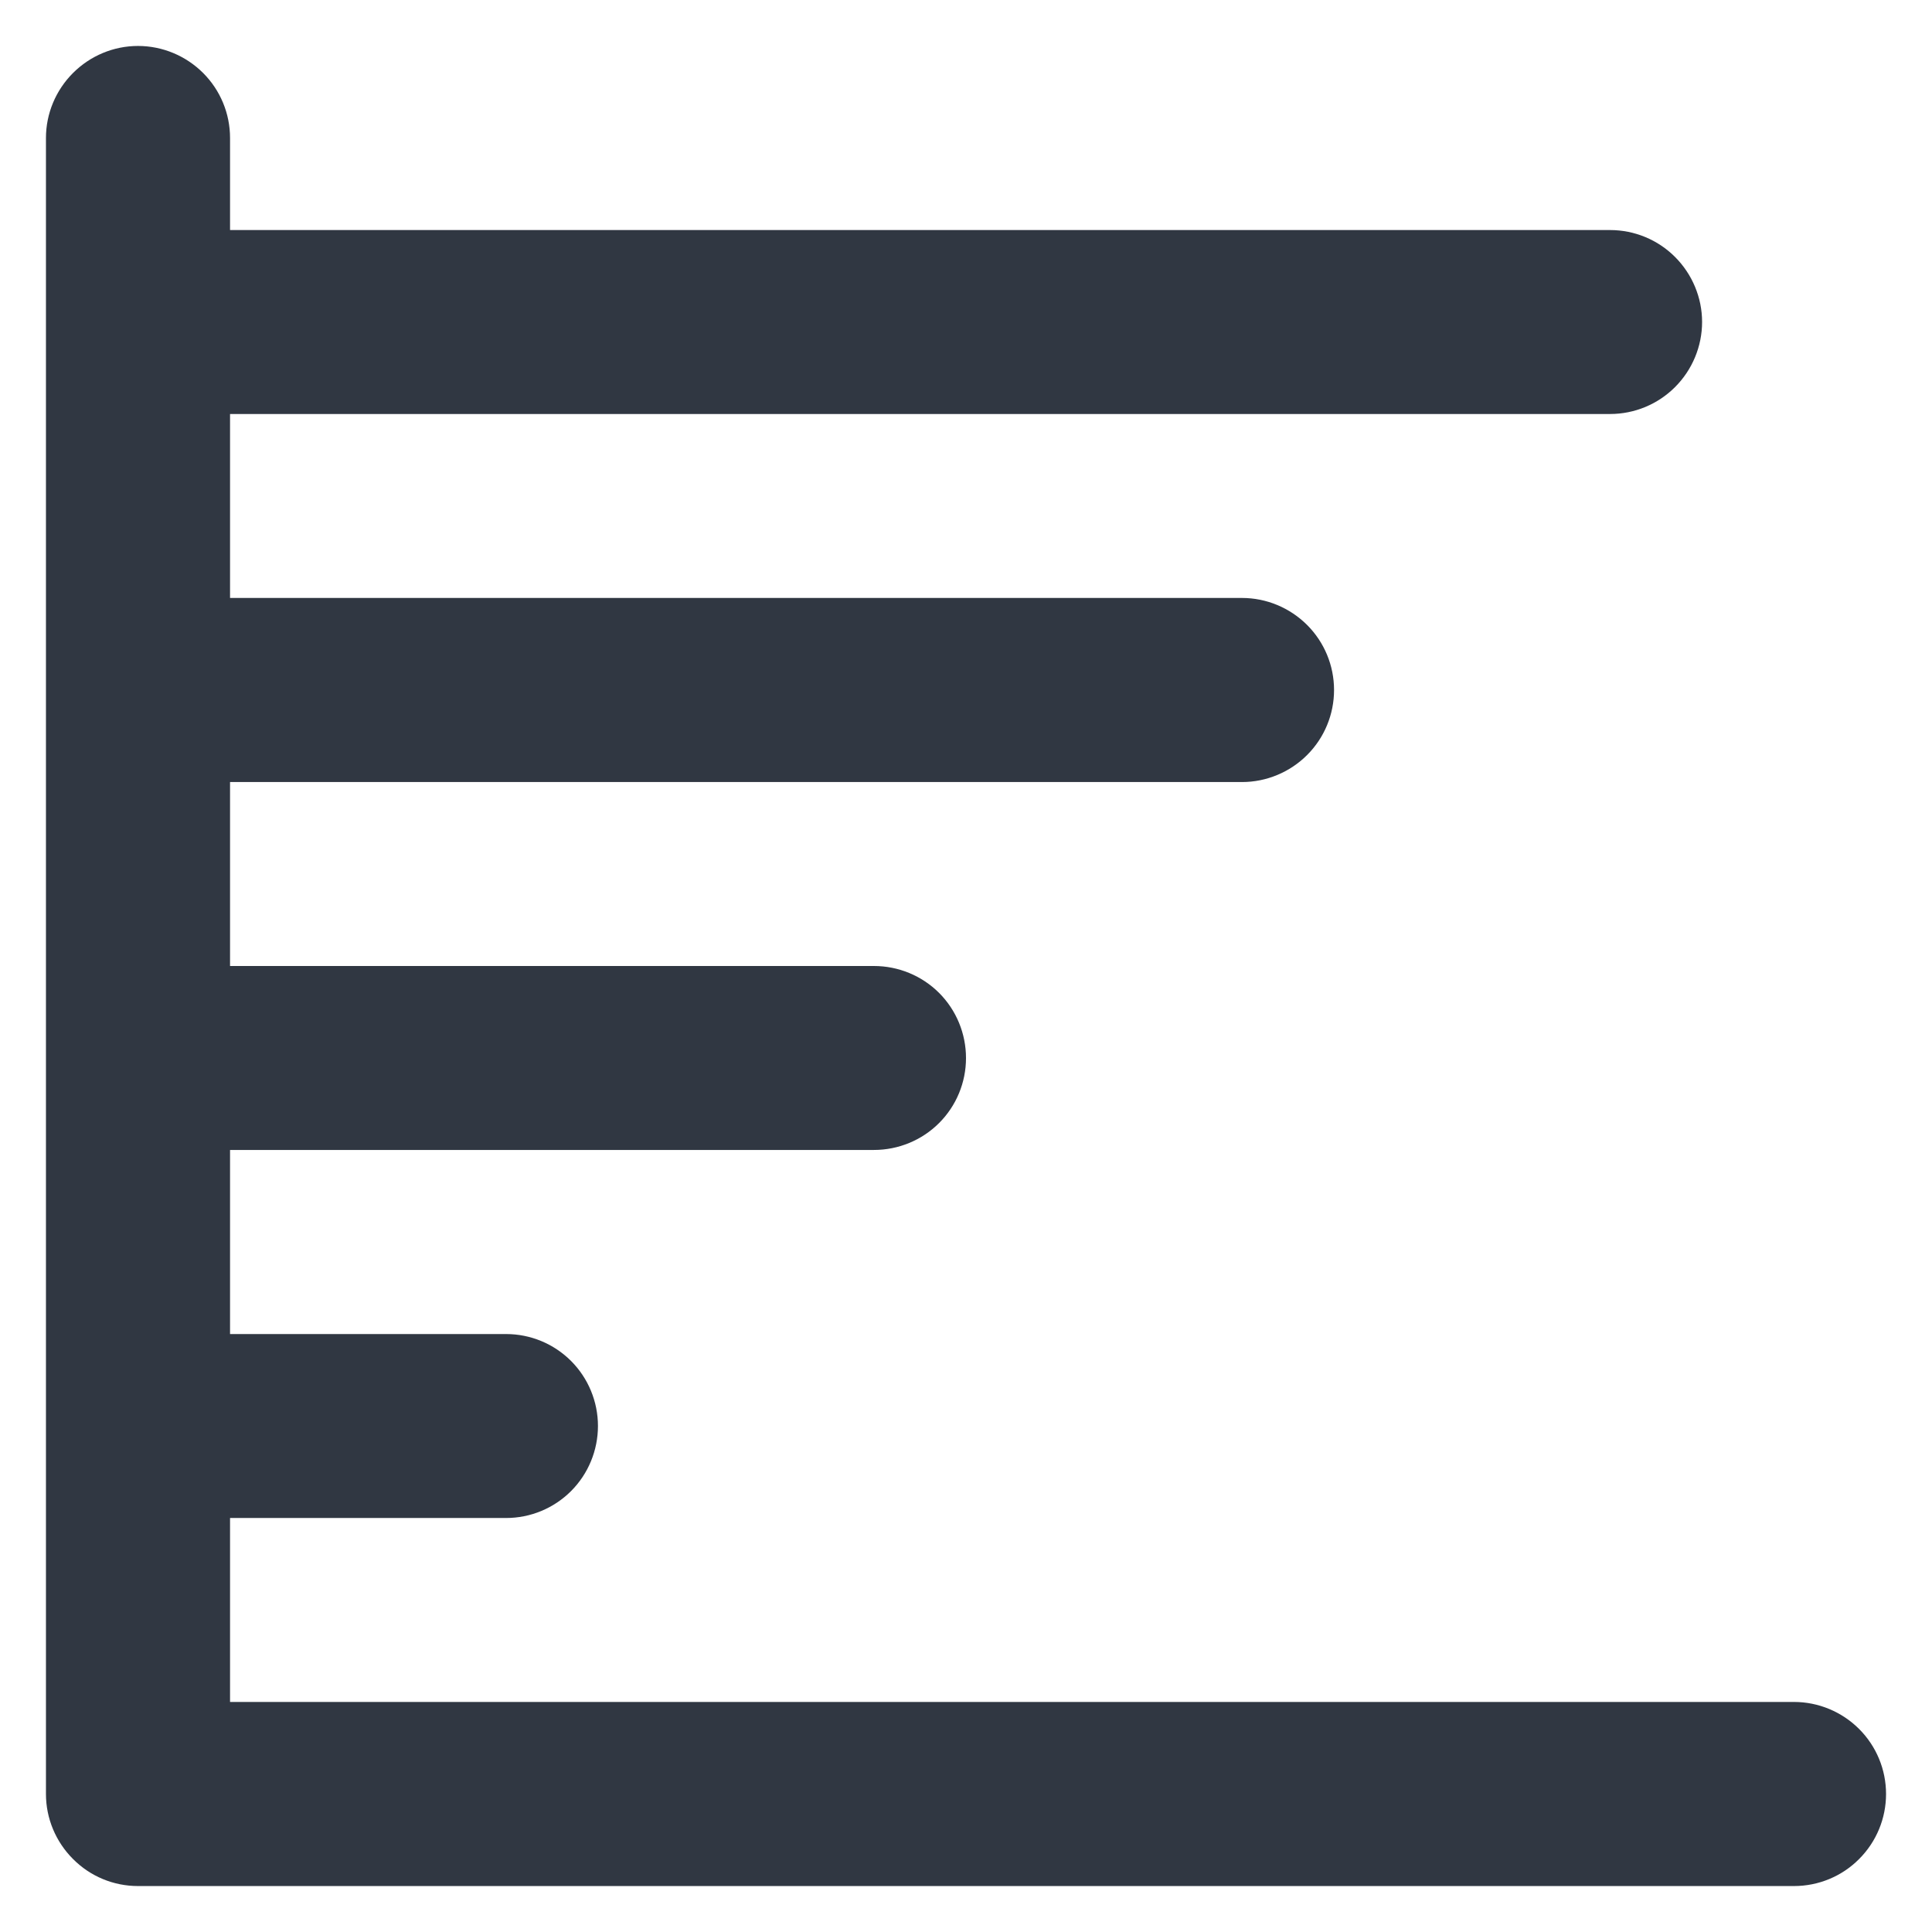 <svg width="14" height="14" viewBox="0 0 14 14" fill="none" xmlns="http://www.w3.org/2000/svg">
<path d="M13 12.333H1.667V11H3.667C3.844 11 4.013 10.93 4.138 10.805C4.263 10.68 4.333 10.51 4.333 10.333C4.333 10.157 4.263 9.987 4.138 9.862C4.013 9.737 3.844 9.667 3.667 9.667H1.667V8.333H6.333C6.51 8.333 6.68 8.263 6.805 8.138C6.93 8.013 7 7.844 7 7.667C7 7.49 6.93 7.32 6.805 7.195C6.68 7.07 6.51 7 6.333 7H1.667V5.667H9C9.177 5.667 9.347 5.596 9.472 5.471C9.597 5.346 9.667 5.177 9.667 5C9.667 4.823 9.597 4.654 9.472 4.529C9.347 4.404 9.177 4.333 9 4.333H1.667V3H11.667C11.844 3 12.013 2.93 12.138 2.805C12.263 2.68 12.334 2.51 12.334 2.333C12.334 2.157 12.263 1.987 12.138 1.862C12.013 1.737 11.844 1.667 11.667 1.667H1.667V1C1.667 0.823 1.597 0.654 1.472 0.529C1.347 0.404 1.177 0.333 1 0.333C0.823 0.333 0.654 0.404 0.529 0.529C0.404 0.654 0.333 0.823 0.333 1V13C0.333 13.177 0.404 13.346 0.529 13.471C0.654 13.597 0.823 13.667 1 13.667H13C13.177 13.667 13.347 13.597 13.472 13.471C13.597 13.346 13.667 13.177 13.667 13C13.667 12.823 13.597 12.654 13.472 12.529C13.347 12.404 13.177 12.333 13 12.333Z" fill="#303742"/>
</svg>
